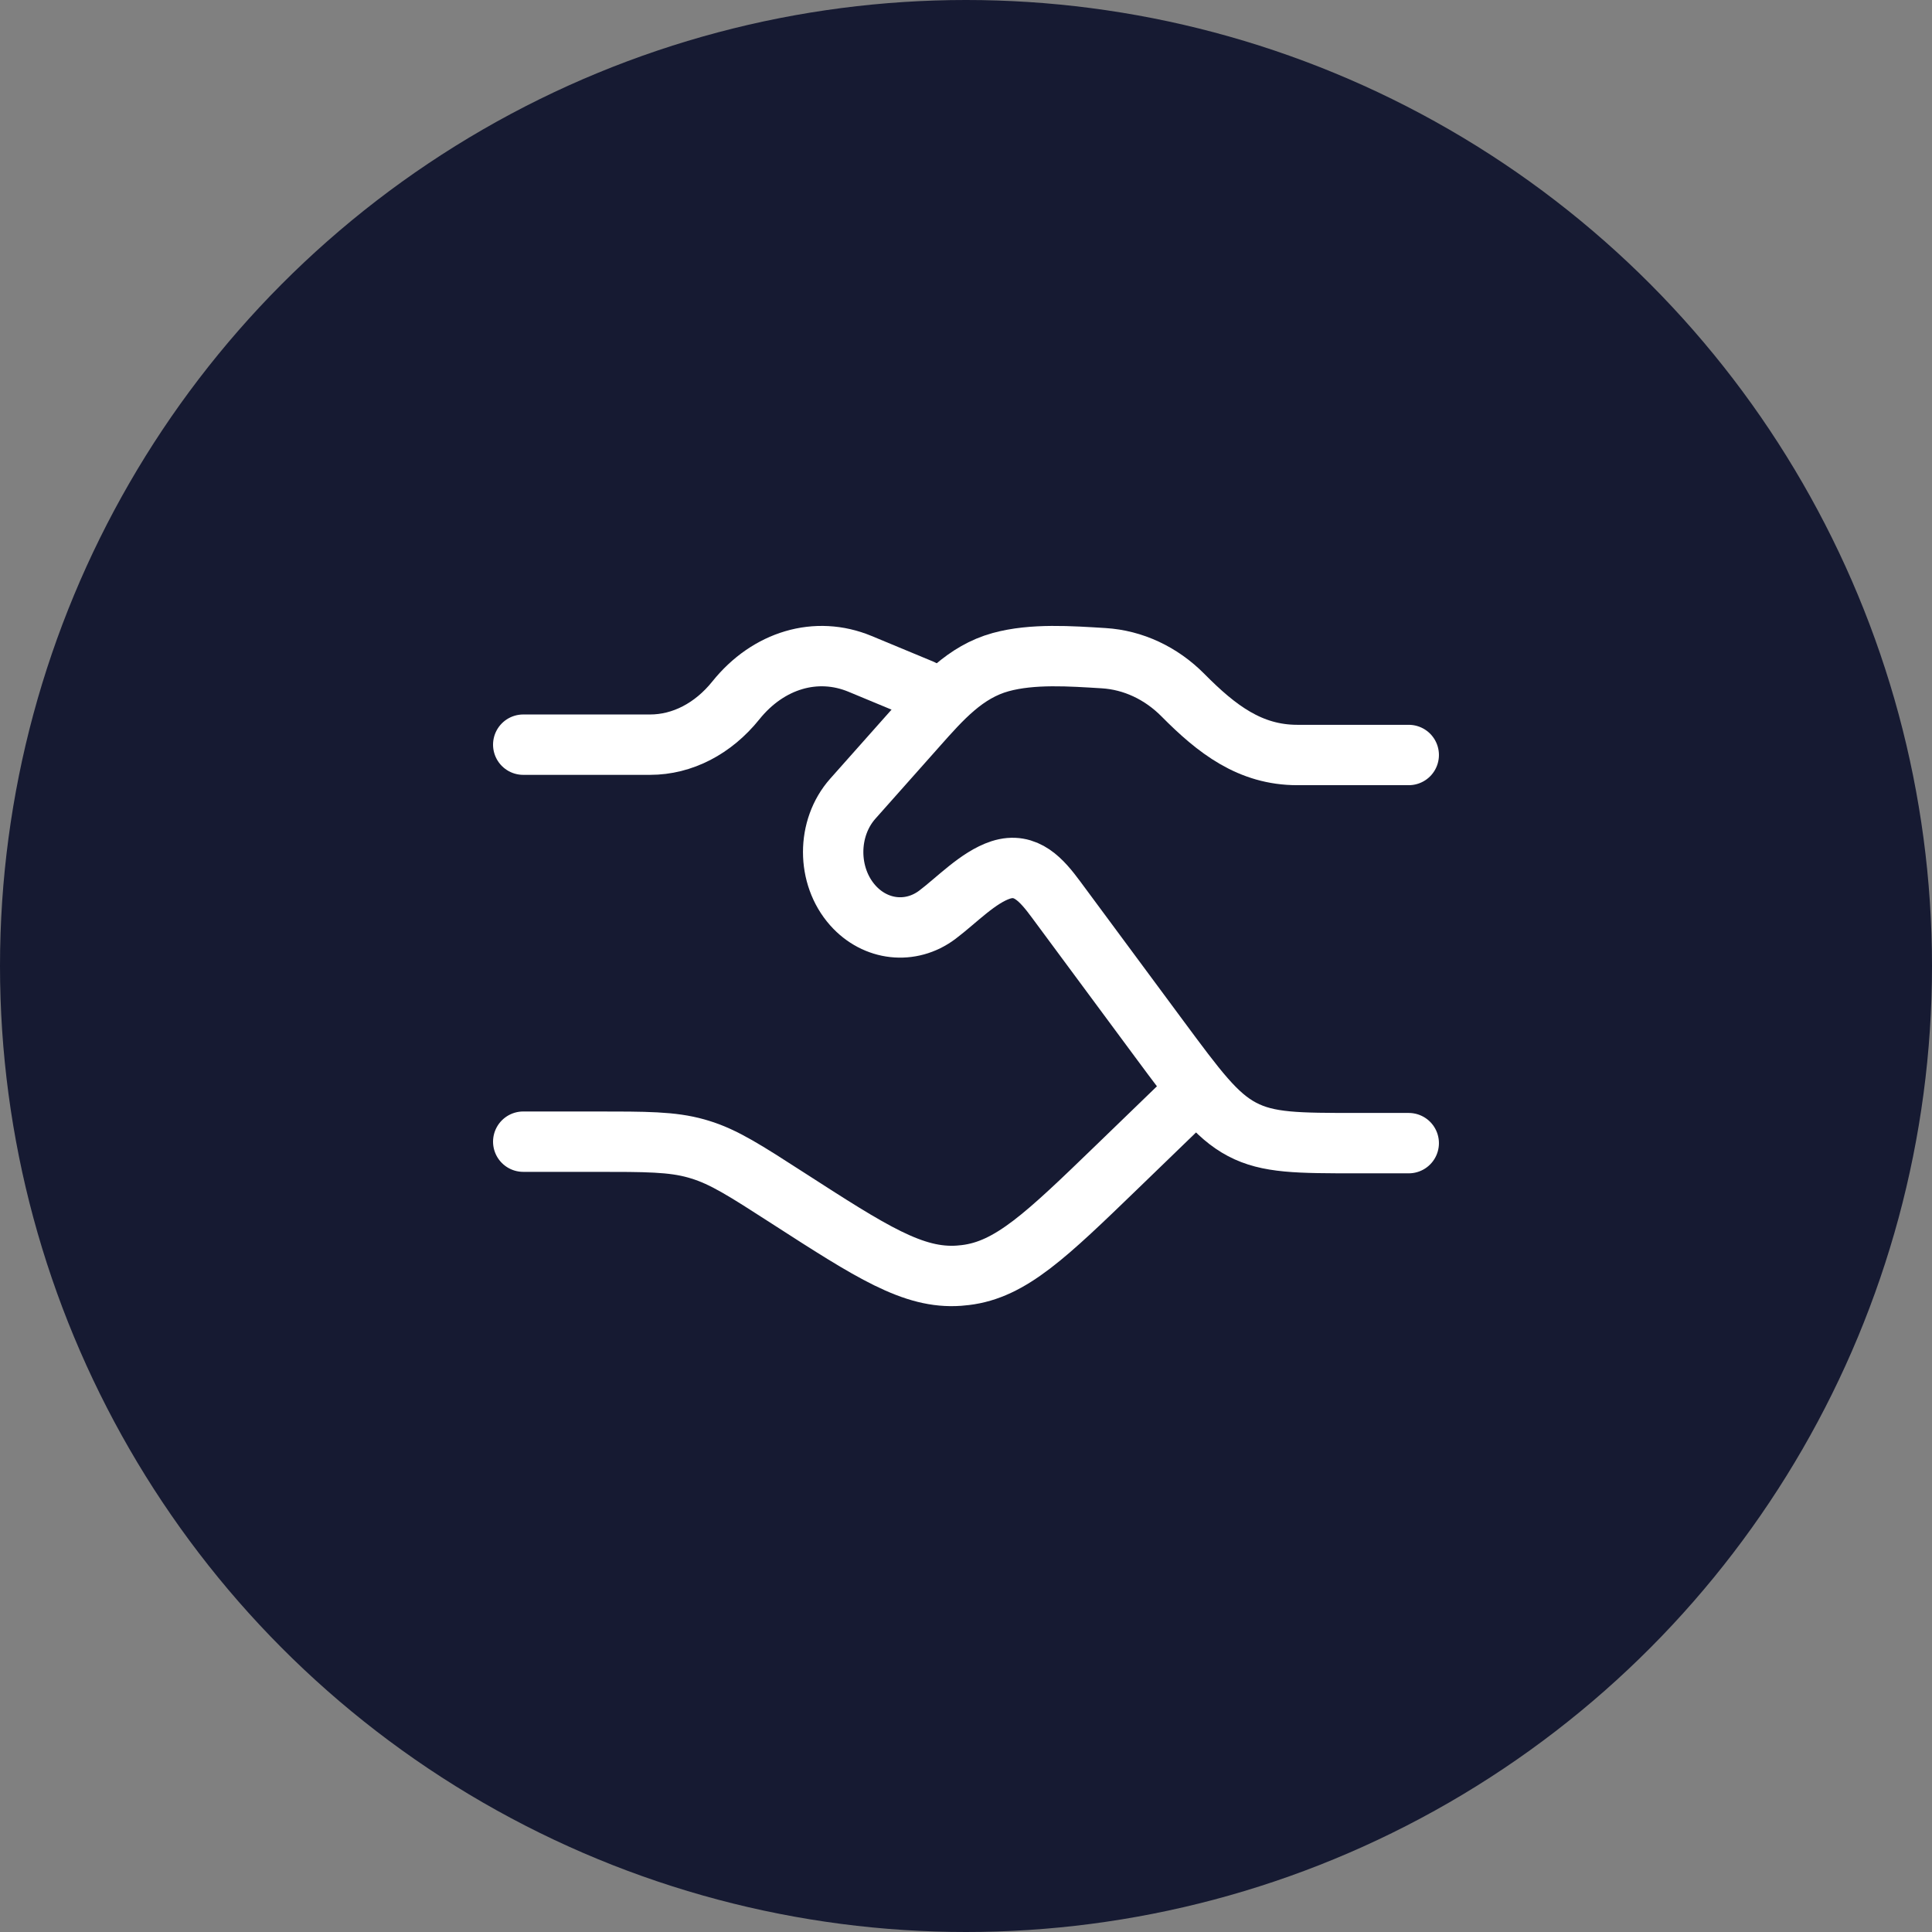 <svg width="80" height="80" viewBox="0 0 80 80" fill="none" xmlns="http://www.w3.org/2000/svg">
<rect x="0" y="0" width="80" height="80" fill="#808080" stroke="none"/>
<circle cx="40" cy="40" r="40" fill="#161A32"/>
<path d="M21.666 30.835H26.919C28.251 30.835 29.529 30.175 30.471 29.001C31.817 27.325 33.807 26.74 35.612 27.489L38.166 28.55M21.666 47.274H24.638C26.764 47.274 27.826 47.274 28.831 47.557C28.88 47.571 28.929 47.585 28.977 47.6C29.976 47.903 30.861 48.473 32.629 49.613C36.091 51.844 37.822 52.959 39.708 52.824C39.797 52.817 39.885 52.809 39.974 52.798C41.851 52.574 43.322 51.152 46.264 48.308L49.166 45.501" stroke="white" stroke-width="2.5" stroke-linecap="round"/>
<path d="M58.333 31.263H53.719C51.765 31.263 50.386 30.202 48.984 28.786C48.076 27.869 46.917 27.329 45.7 27.254C44.338 27.171 42.76 27.054 41.437 27.417C39.965 27.822 38.993 28.929 37.965 30.087L35.312 33.073C34.229 34.293 34.229 36.27 35.312 37.489C36.247 38.541 37.712 38.705 38.812 37.879C39.603 37.285 40.503 36.326 41.436 36.023C42.486 35.683 43.137 36.447 43.732 37.251L47.985 42.998C49.564 45.13 50.353 46.197 51.432 46.766C52.511 47.335 53.744 47.335 56.21 47.335H58.333" stroke="white" stroke-width="2.5" stroke-linecap="round"/>
</svg>
